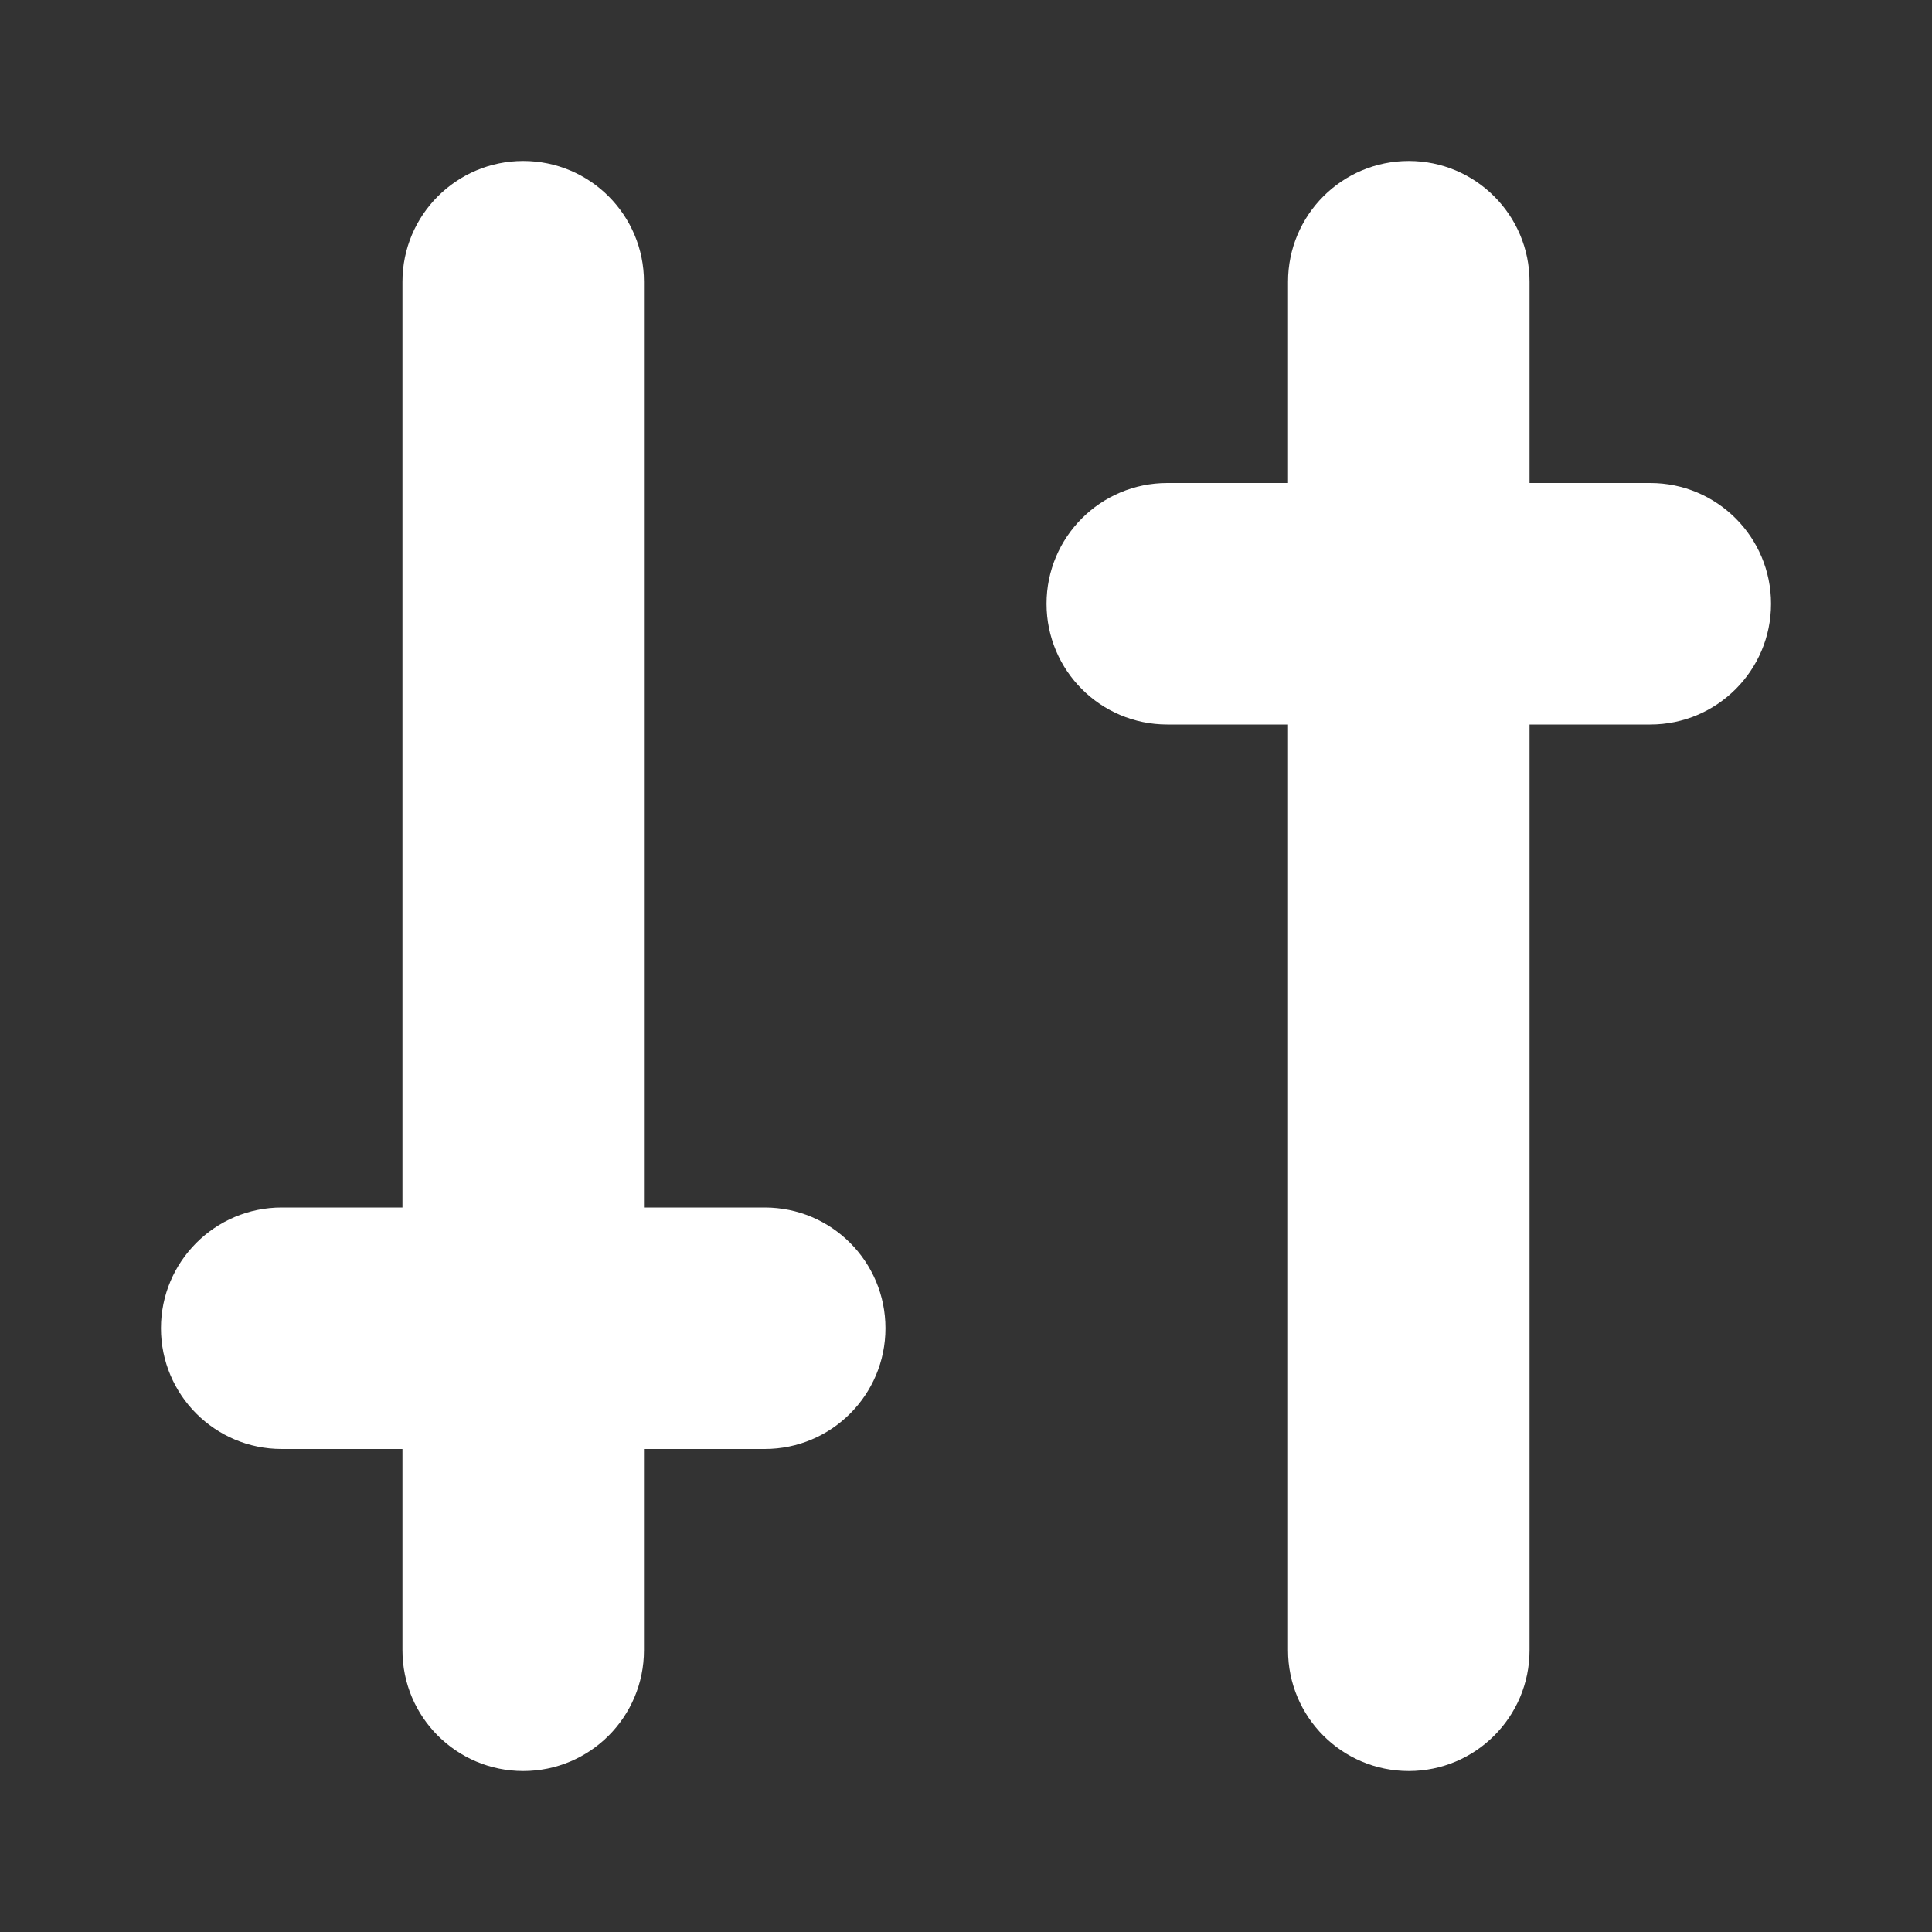 <svg fill='#fff' xmlns='http://www.w3.org/2000/svg' viewBox='0 0 16 16'>
  <rect x="0" y="0" width="16" height="16" fill="#333333" stroke="none"/>
  <path d='M4.333 1.333C3.781 1.333 3.333 1.781 3.333 2.333V10H2.333C1.781 10 1.333 10.448 1.333 11C1.333 11.552 1.781 12 2.333 12H3.333V13.667C3.333 14.219 3.781 14.667 4.333 14.667C4.886 14.667 5.333 14.219 5.333 13.667V12H6.333C6.886 12 7.333 11.552 7.333 11C7.333 10.448 6.886 10 6.333 10H5.333V2.333C5.333 1.781 4.886 1.333 4.333 1.333ZM10.667 2.333C10.667 1.781 11.114 1.333 11.667 1.333C12.219 1.333 12.667 1.781 12.667 2.333V4H13.667C14.219 4 14.667 4.448 14.667 5C14.667 5.552 14.219 6 13.667 6H12.667V13.667C12.667 14.219 12.219 14.667 11.667 14.667C11.114 14.667 10.667 14.219 10.667 13.667V6H9.667C9.114 6 8.667 5.552 8.667 5C8.667 4.448 9.114 4 9.667 4H10.667V2.333Z' />
</svg>
